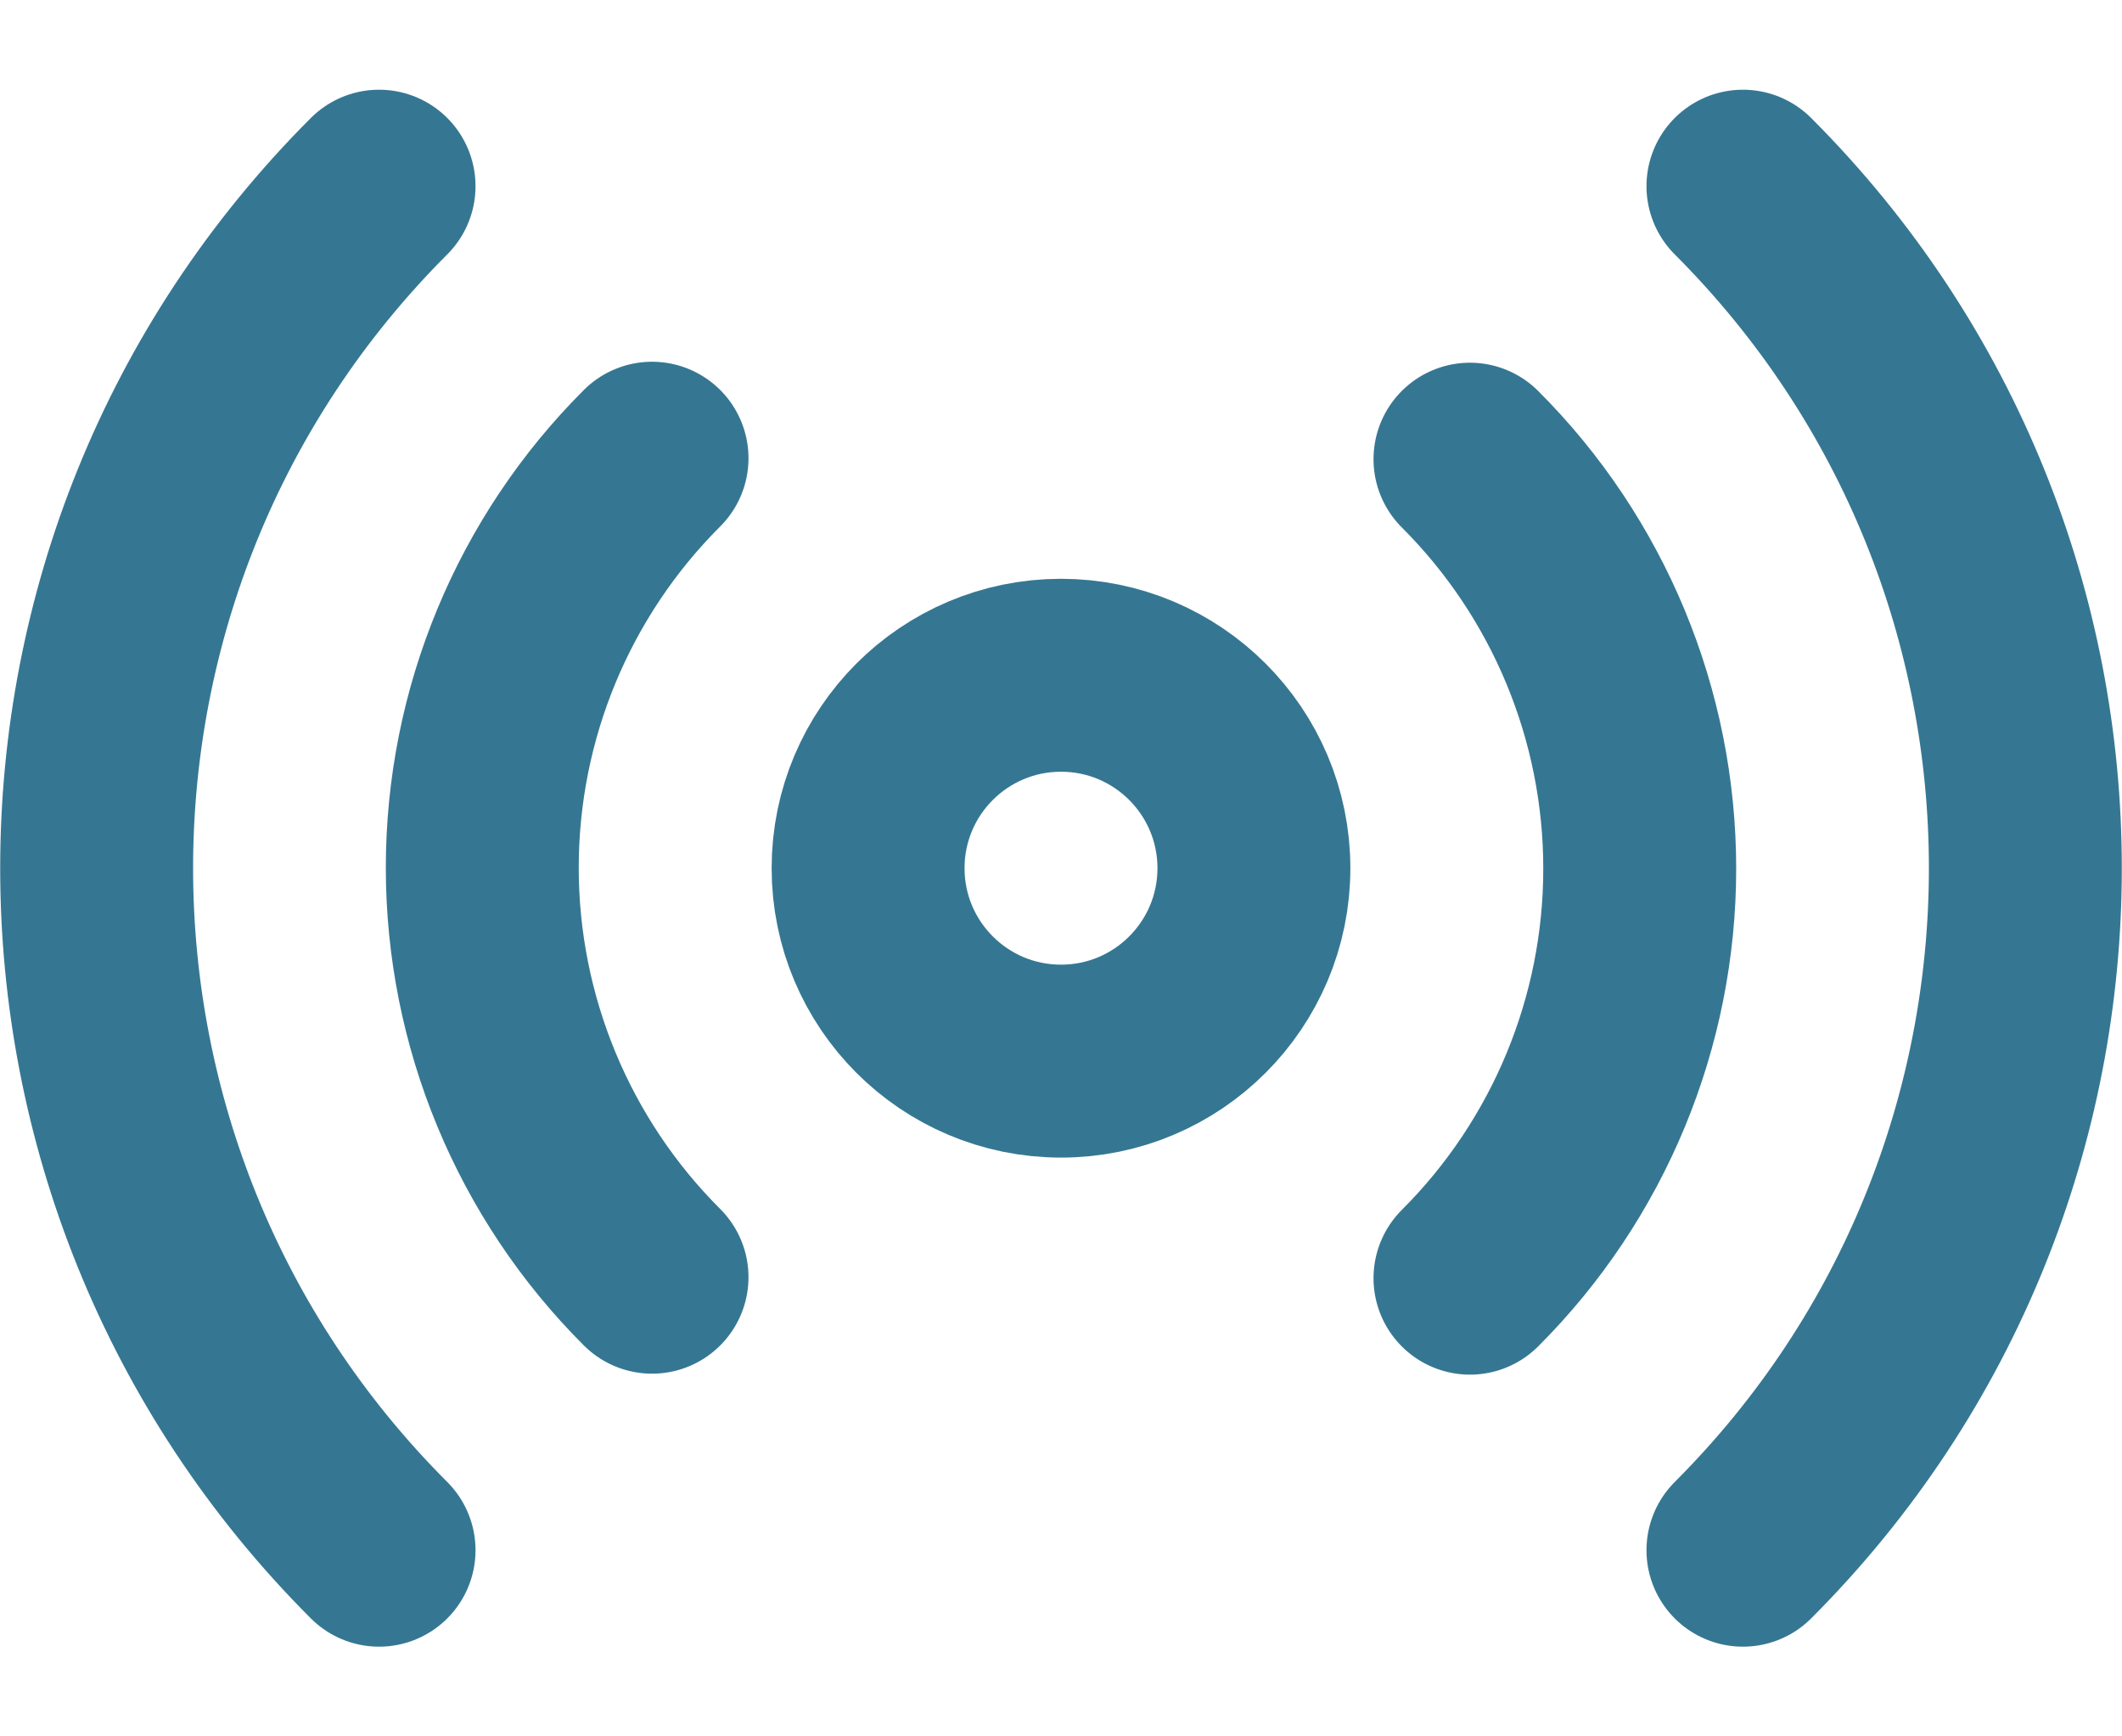 <?xml version="1.0" encoding="UTF-8"?>
<svg width="22px" height="18px" viewBox="0 0 22 18" version="1.1" xmlns="http://www.w3.org/2000/svg" xmlns:xlink="http://www.w3.org/1999/xlink">
    <!-- Generator: Sketch 64 (93537) - https://sketch.com -->
    <title>radio</title>
    <desc>Created with Sketch.</desc>
    <g id="Main" stroke="none" stroke-width="1" fill="none" fill-rule="evenodd" stroke-linecap="round" stroke-linejoin="round">
        <g id="Normal" transform="translate(-13, -164)" stroke="#357792" stroke-width="2">
            <g id="Files-List" transform="translate(0, 54)">
                <g id="Casted-Video" transform="translate(0, 101)">
                    <g id="radio" transform="translate(14, 10)">
                        <circle id="Oval" cx="10" cy="8" r="2"></circle>
                        <path d="M14.24,3.76 C15.367,4.885 16,6.413 16,8.005 C16,9.597 15.367,11.125 14.24,12.25 M5.76,12.24 C4.633,11.115 4,9.587 4,7.995 C4,6.403 4.633,4.875 5.76,3.75 M17.07,0.93 C20.974,4.835 20.974,11.165 17.07,15.07 M2.93,15.07 C-0.974,11.165 -0.974,4.835 2.93,0.93" id="Shape"></path>
                    </g>
                </g>
            </g>
        </g>
    </g>
</svg>